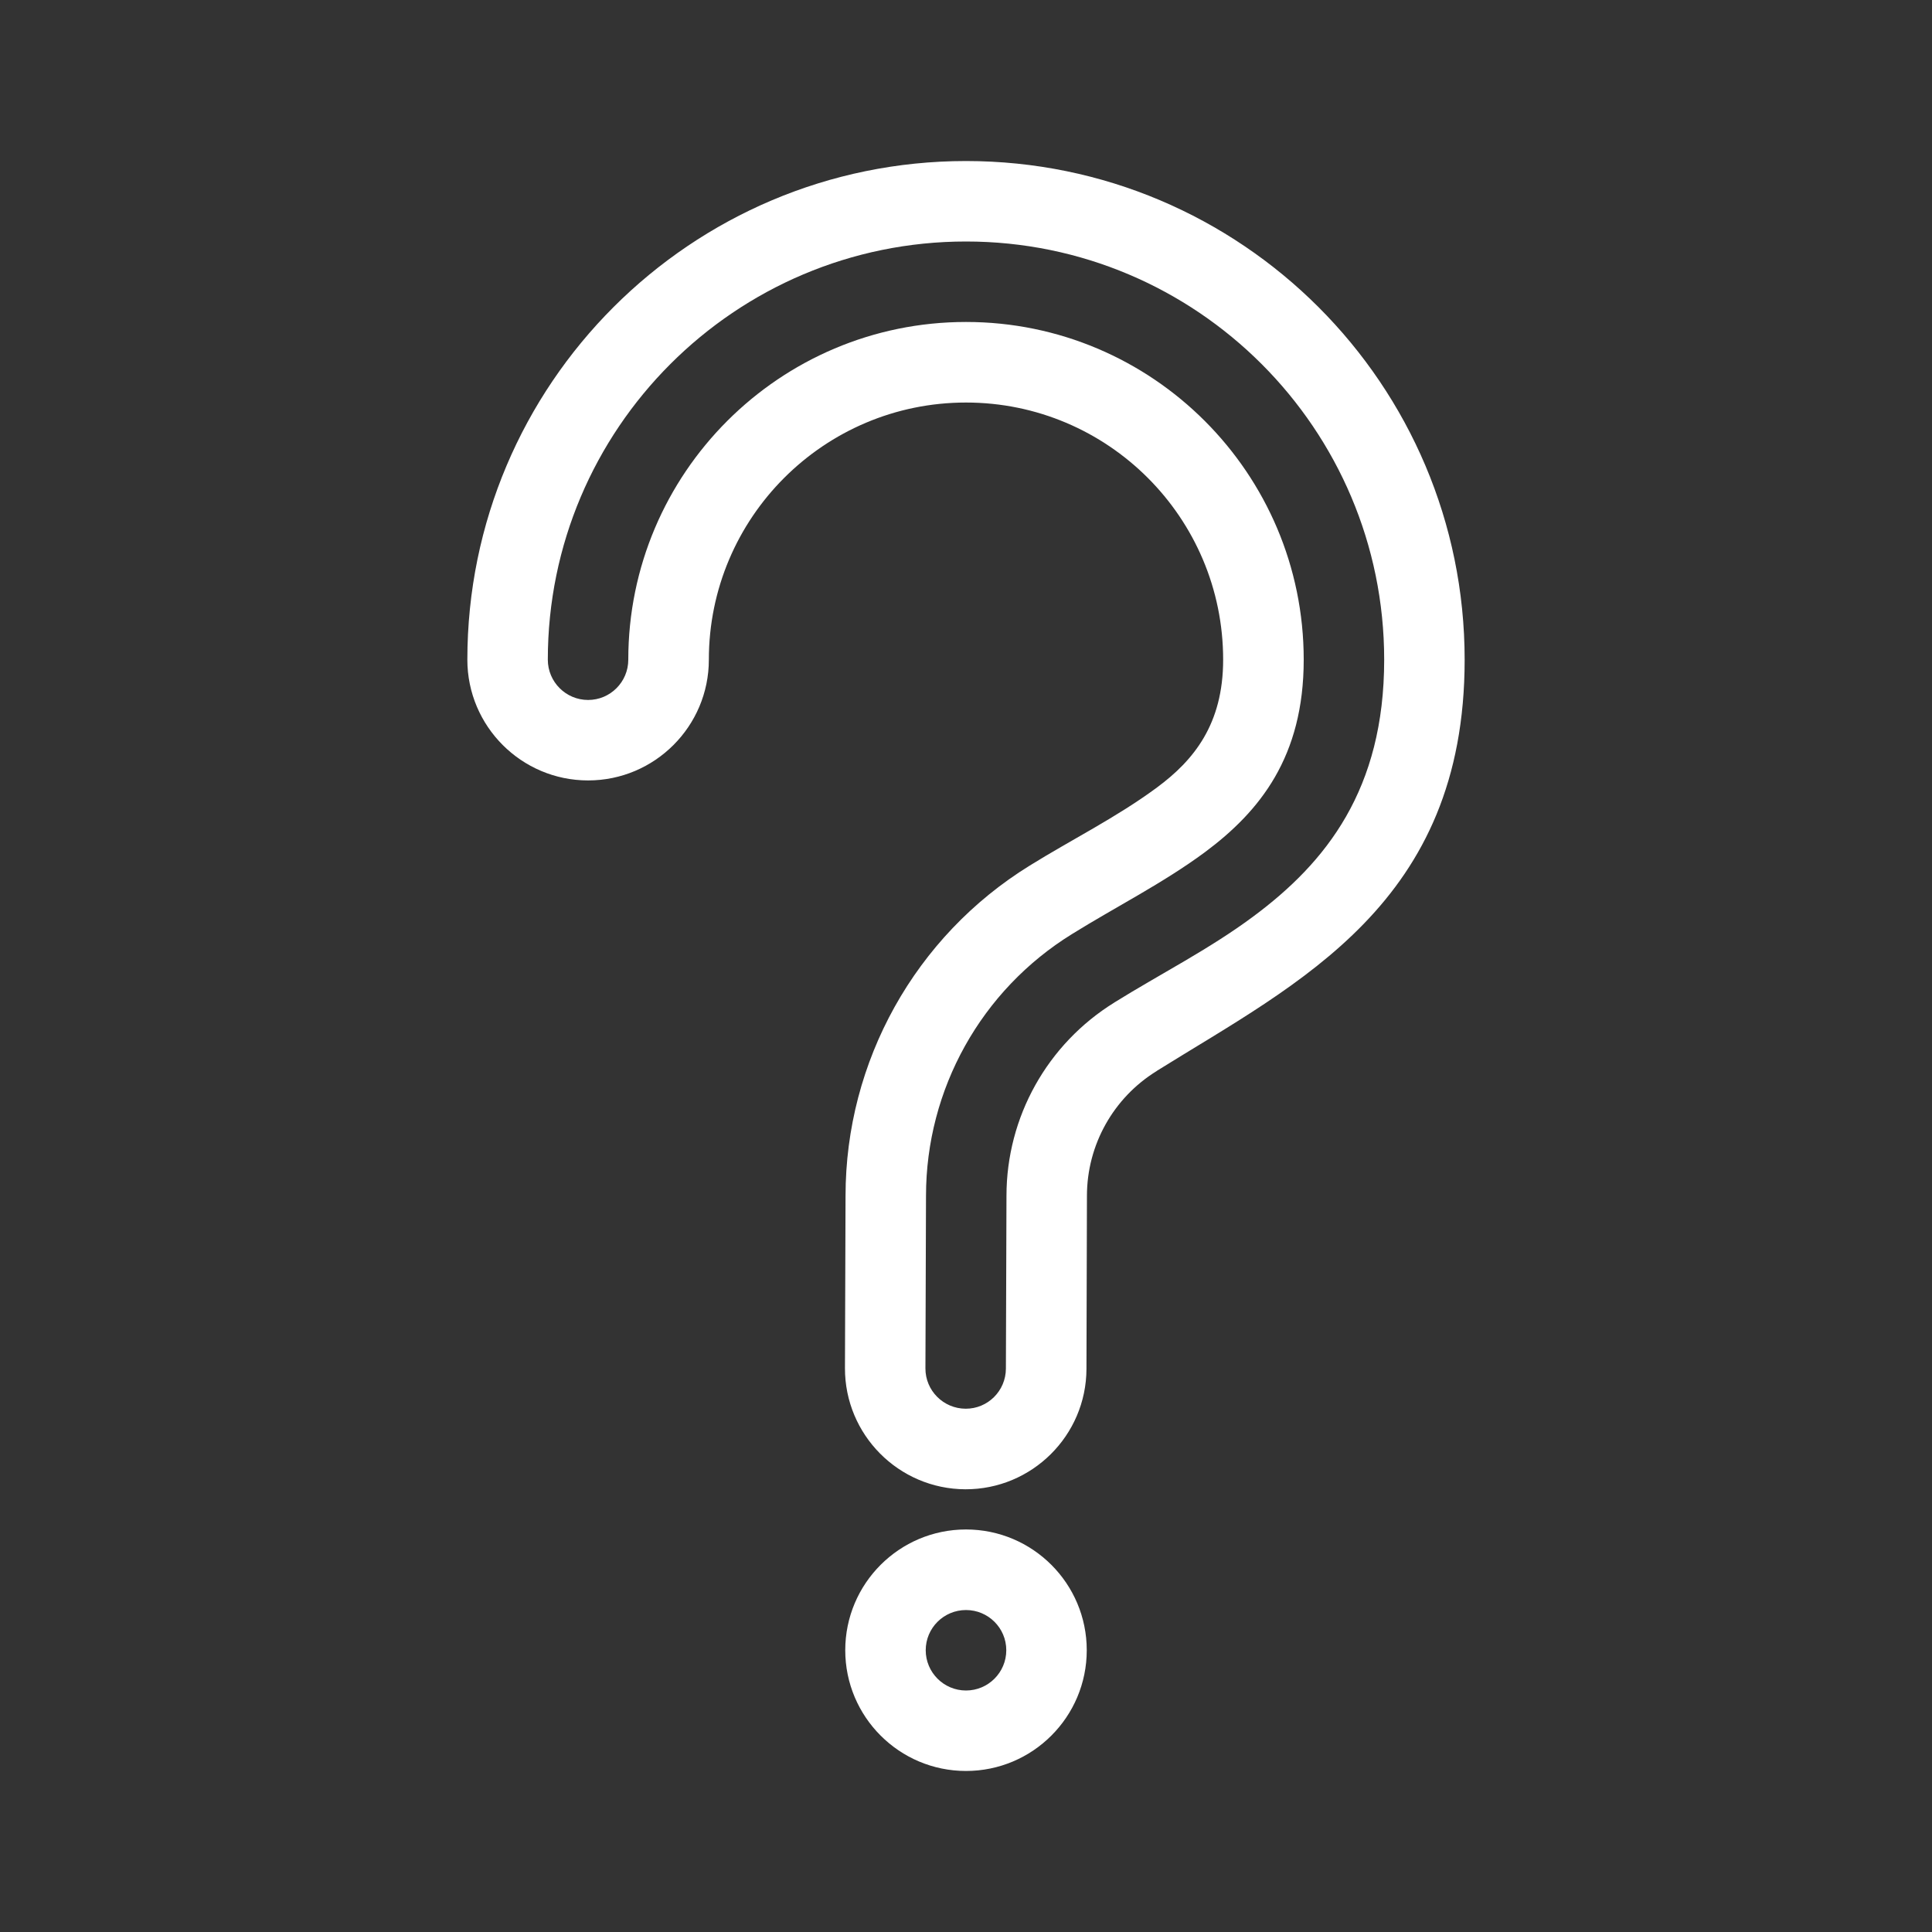<svg width="20" height="20" viewBox="0 0 20 20" fill="none" xmlns="http://www.w3.org/2000/svg">
<rect x="0" y="0" width="20" height="20" fill="#333333" stroke="none"/>
<g clip-path="url(#clip0_248_555)">
<path fill-rule="evenodd" clip-rule="evenodd" d="M10 15.833C9.31 15.833 8.75 16.393 8.75 17.083C8.75 17.773 9.31 18.333 10 18.333C10.69 18.333 11.25 17.773 11.25 17.083C11.25 16.393 10.69 15.833 10 15.833ZM10 16.667C10.23 16.667 10.417 16.853 10.417 17.083C10.417 17.313 10.23 17.5 10 17.5C9.77 17.5 9.583 17.313 9.583 17.083C9.583 16.853 9.77 16.667 10 16.667ZM7.338 6.829C7.338 5.359 8.531 4.167 10 4.167C11.469 4.167 12.662 5.359 12.662 6.829C12.662 7.498 12.357 7.871 11.977 8.152C11.561 8.46 11.085 8.696 10.659 8.961C9.474 9.693 8.753 10.987 8.753 12.379C8.75 13.188 8.747 14.162 8.747 14.162C8.745 14.852 9.303 15.414 9.993 15.417C10.682 15.419 11.245 14.861 11.247 14.171L11.252 12.379C11.252 11.852 11.526 11.364 11.973 11.088C11.975 11.087 11.977 11.085 11.978 11.084C13.446 10.169 15.162 9.354 15.162 6.829C15.162 3.98 12.849 1.667 10 1.667C7.151 1.667 4.838 3.98 4.838 6.829C4.838 7.518 5.398 8.079 6.088 8.079C6.778 8.079 7.338 7.518 7.338 6.829ZM6.504 6.829C6.504 4.899 8.071 3.333 10 3.333C11.929 3.333 13.496 4.899 13.496 6.829C13.496 7.834 13.043 8.398 12.473 8.822C12.039 9.143 11.543 9.392 11.098 9.669C10.158 10.249 9.586 11.275 9.586 12.379C9.583 13.19 9.58 14.165 9.58 14.165C9.579 14.395 9.766 14.582 9.996 14.583C10.226 14.584 10.412 14.398 10.413 14.168L10.419 12.379C10.419 11.563 10.842 10.807 11.536 10.378L11.537 10.377C12.001 10.088 12.517 9.827 12.969 9.491C13.731 8.927 14.329 8.171 14.329 6.829C14.329 4.44 12.389 2.5 10 2.5C7.611 2.5 5.671 4.44 5.671 6.829C5.671 7.059 5.858 7.246 6.088 7.246C6.318 7.246 6.504 7.059 6.504 6.829Z" fill="white"/>
</g>
<defs>
<clipPath id="clip0_248_555">
<rect width="20" height="20" fill="white"/>
</clipPath>
</defs>
</svg>
